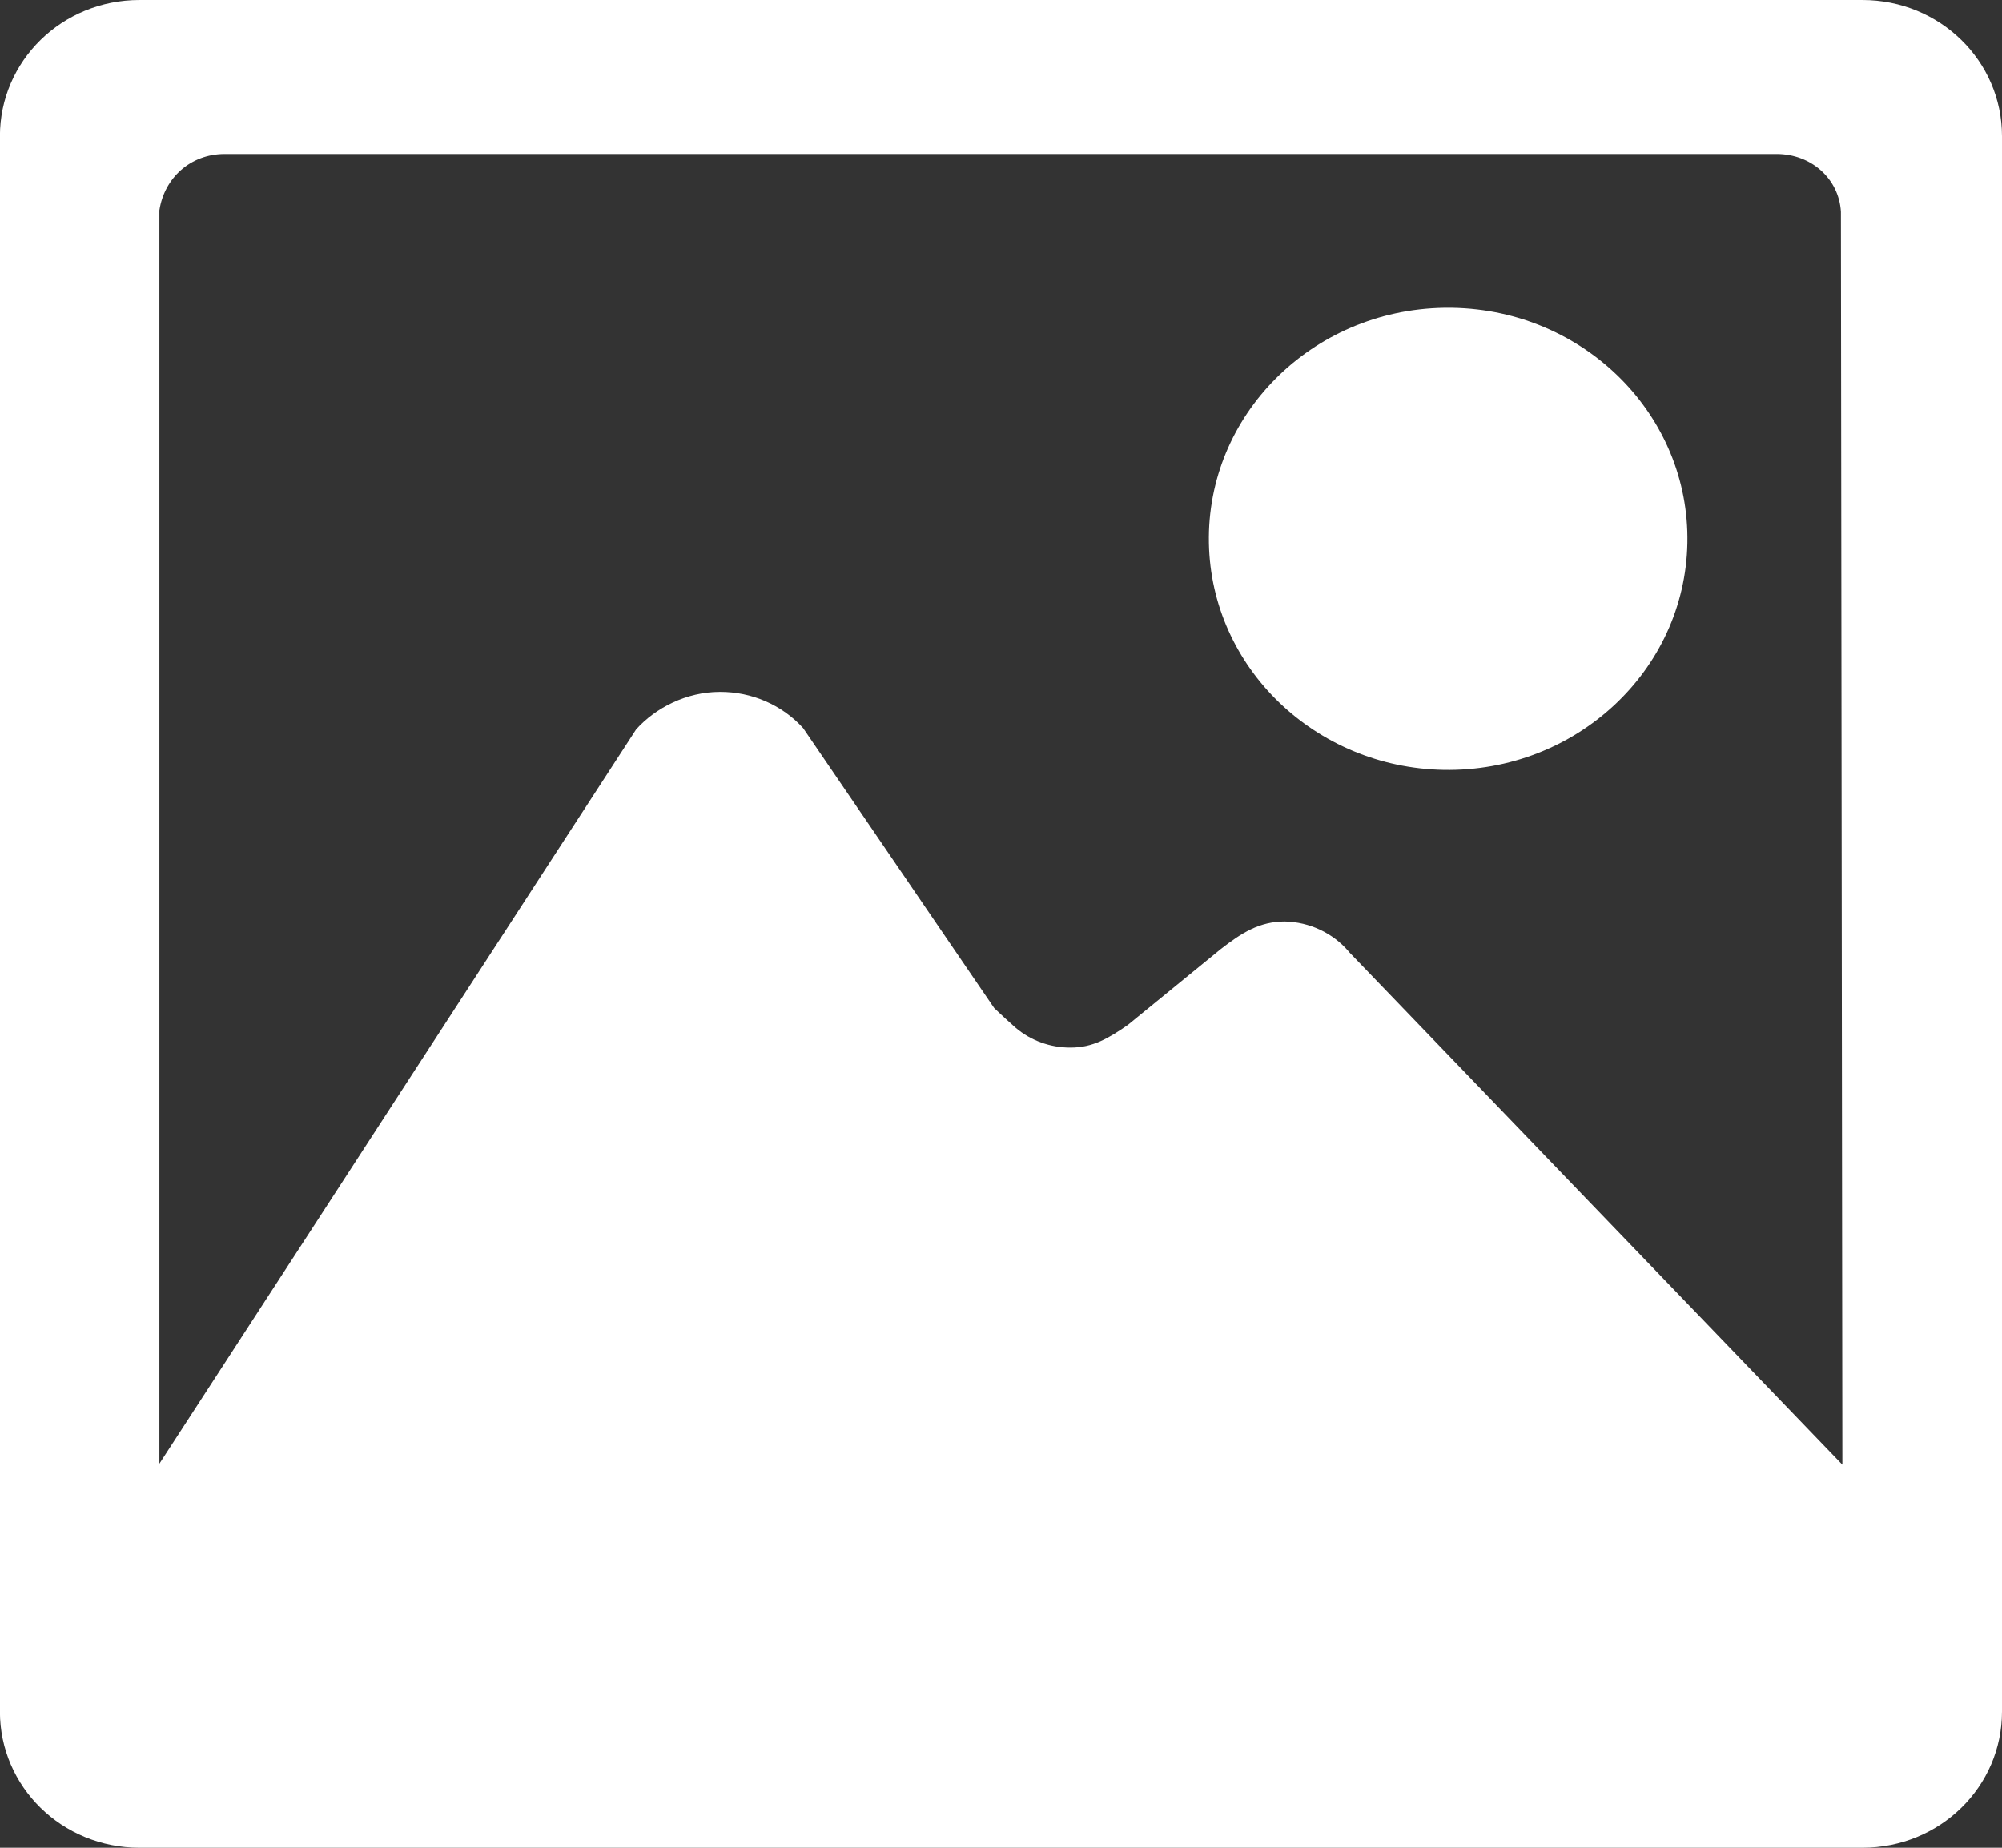 <svg 
 xmlns="http://www.w3.org/2000/svg"
 xmlns:xlink="http://www.w3.org/1999/xlink"
 width="26px" height="24px">
<rect width="100%" height="100%" fill="#333333" stroke="none"/>
<path fill-rule="evenodd"  fill="rgb(255, 255, 255)"
 d="M18.750,10.000 C20.466,10.030 21.883,8.711 21.914,7.054 C21.946,5.396 20.580,4.028 18.864,3.998 C18.826,3.997 18.788,3.997 18.750,3.998 C17.034,4.028 15.668,5.396 15.700,7.054 C15.730,8.668 17.078,9.970 18.750,10.000 ZM24.186,-0.000 L1.813,-0.000 C0.802,-0.000 -0.001,0.794 -0.001,1.769 L-0.001,22.231 C-0.001,23.206 0.802,24.000 1.813,24.000 L24.186,24.000 C25.196,24.000 26.000,23.206 26.000,22.231 L26.000,1.769 C26.000,0.794 25.196,-0.000 24.186,-0.000 ZM17.514,12.357 C17.309,12.118 17.007,11.976 16.686,11.969 C16.356,11.969 16.124,12.118 15.857,12.325 L14.647,13.313 C14.394,13.488 14.193,13.607 13.903,13.607 C13.641,13.608 13.388,13.517 13.191,13.350 C13.096,13.267 13.003,13.181 12.912,13.094 L10.430,9.457 C10.157,9.156 9.763,8.985 9.349,8.987 C8.915,8.987 8.513,9.194 8.261,9.475 L2.070,19.012 L2.070,2.732 C2.135,2.307 2.478,2.000 2.918,2.000 L23.073,2.000 C23.520,2.000 23.882,2.319 23.908,2.750 L23.927,19.025 L17.512,12.357 L17.514,12.357 Z"/>
</svg>
